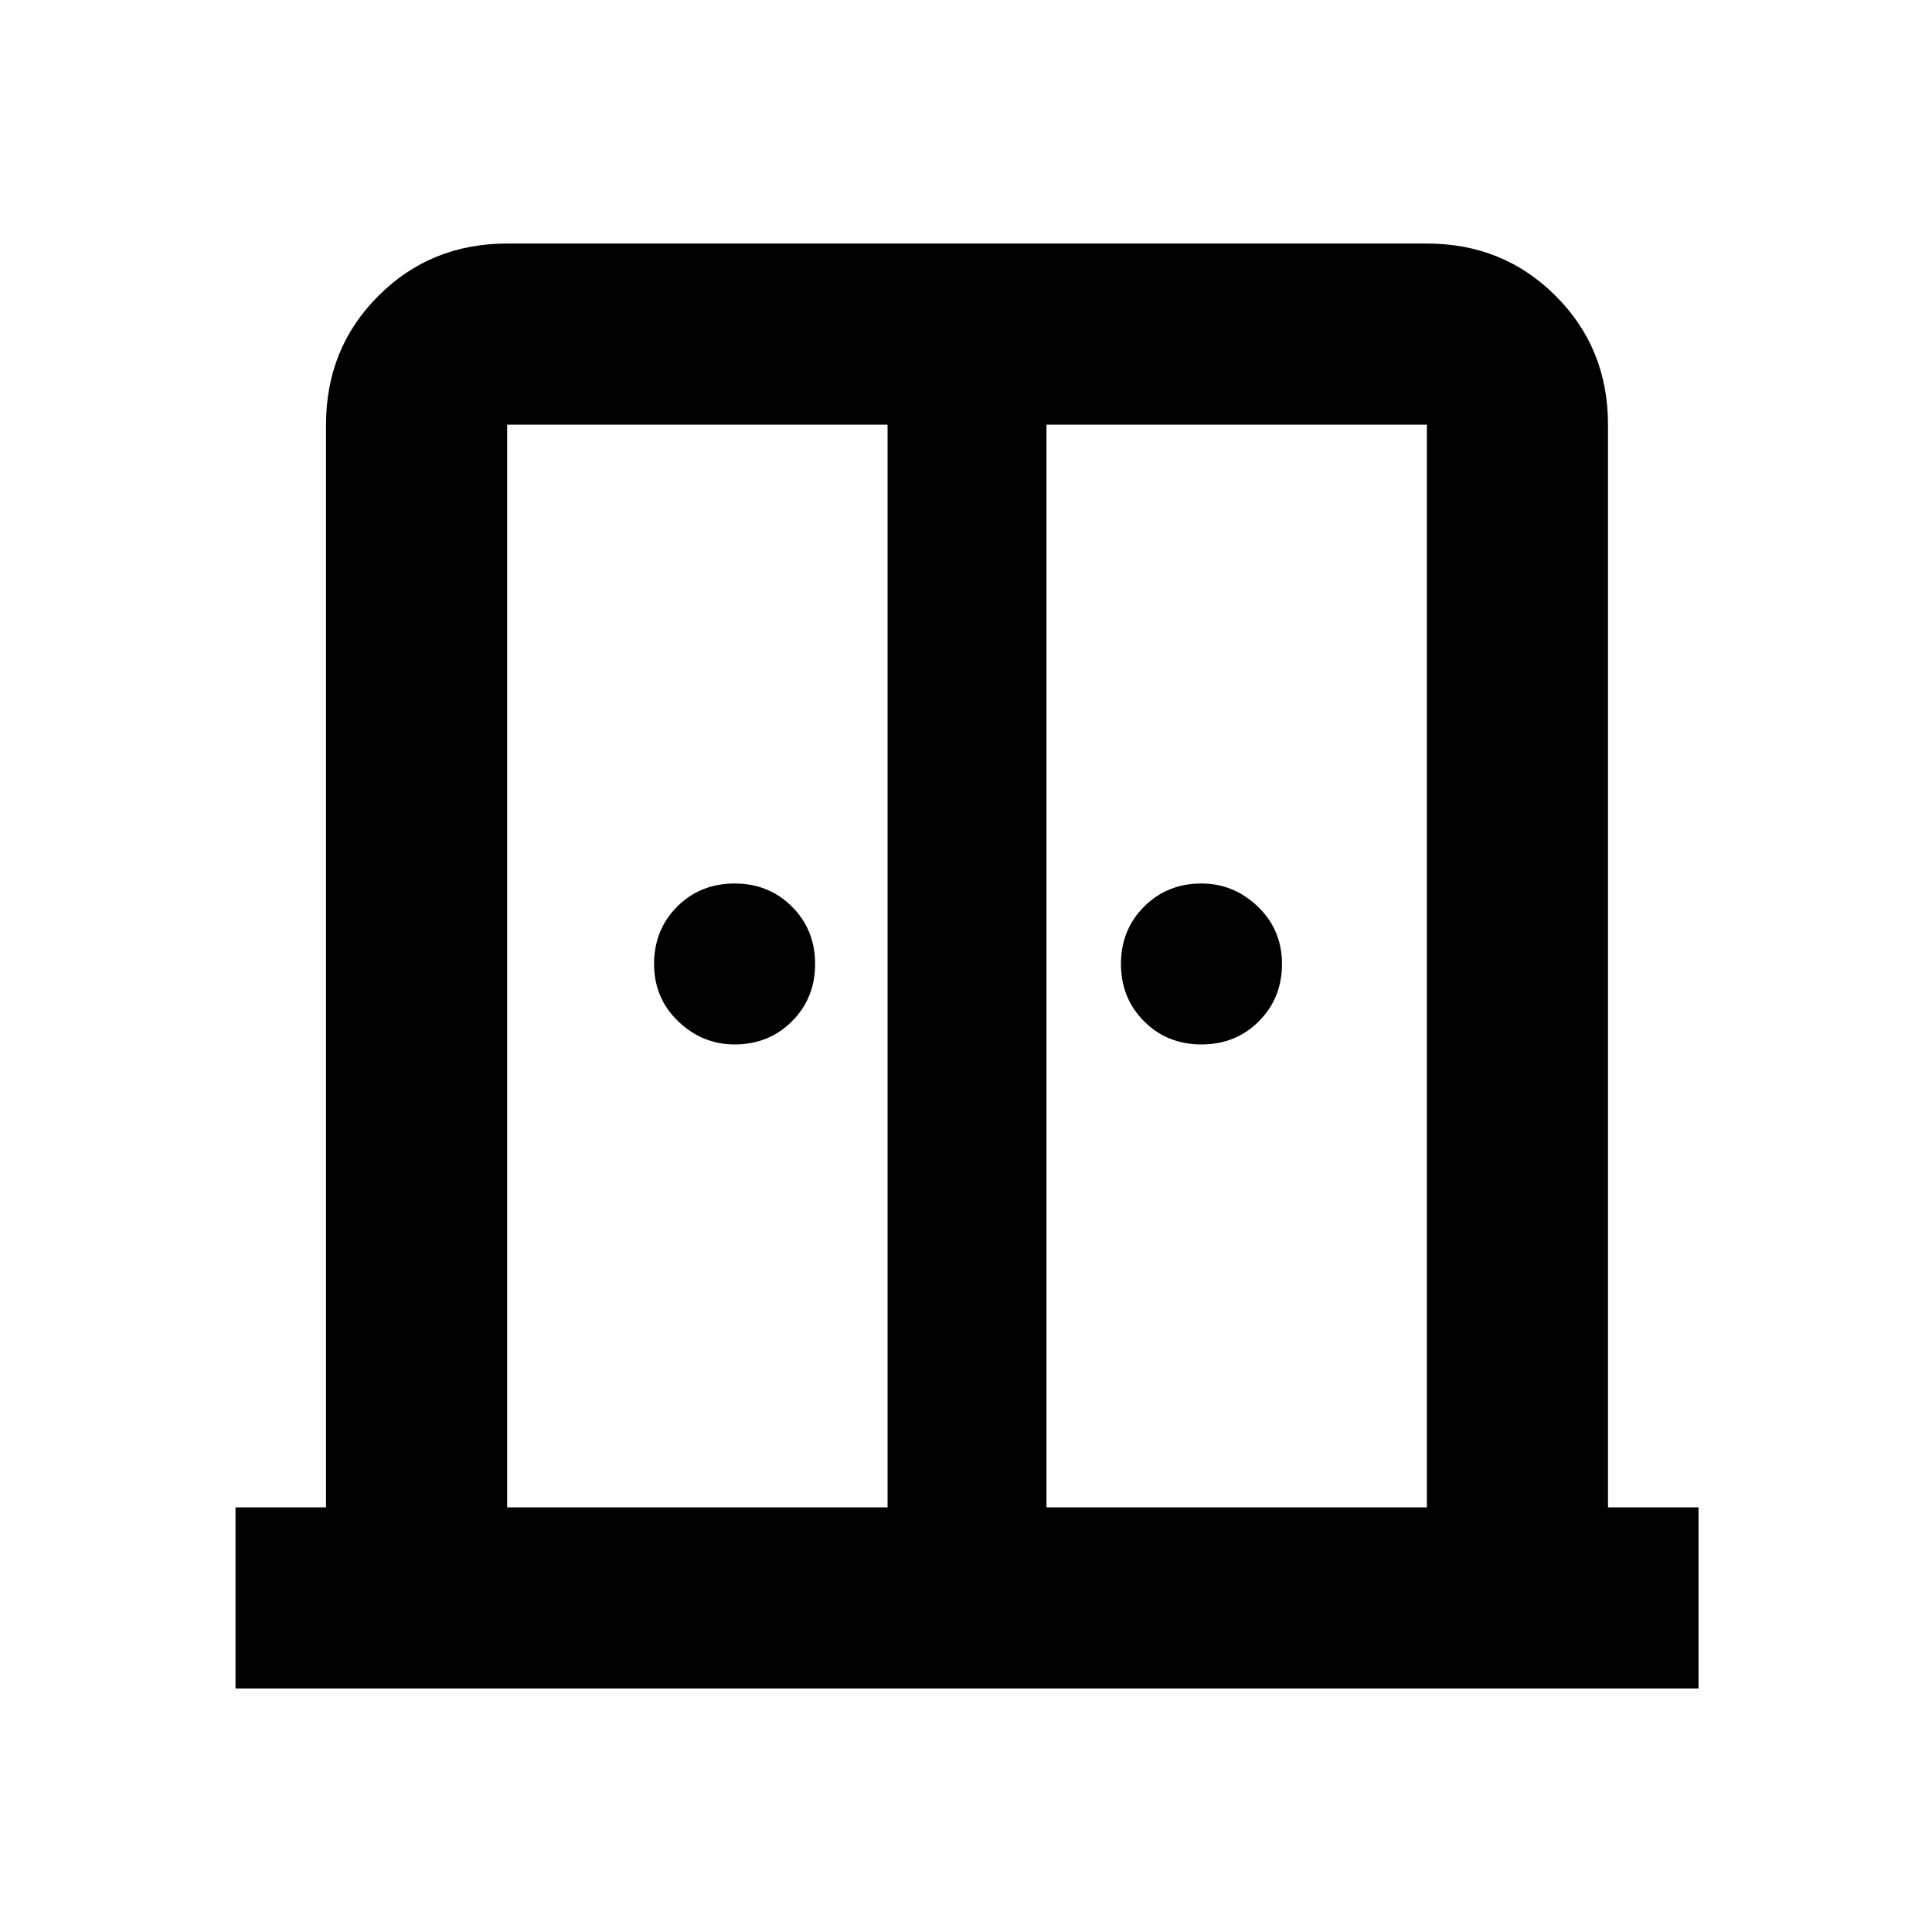 <svg xmlns="http://www.w3.org/2000/svg" height="20" width="20"><path d="M7.604 10.812Q7.271 10.812 7.021 10.573Q6.771 10.333 6.771 9.979Q6.771 9.625 7.01 9.385Q7.25 9.146 7.604 9.146Q7.958 9.146 8.198 9.385Q8.438 9.625 8.438 9.979Q8.438 10.333 8.198 10.573Q7.958 10.812 7.604 10.812ZM12.438 10.812Q12.083 10.812 11.844 10.573Q11.604 10.333 11.604 9.979Q11.604 9.625 11.844 9.385Q12.083 9.146 12.438 9.146Q12.771 9.146 13.021 9.385Q13.271 9.625 13.271 9.979Q13.271 10.333 13.031 10.573Q12.792 10.812 12.438 10.812ZM2.438 17.479V15.604H3.375V4.396Q3.375 3.604 3.917 3.063Q4.458 2.521 5.25 2.521H14.771Q15.562 2.521 16.104 3.063Q16.646 3.604 16.646 4.396V15.604H17.583V17.479ZM5.25 15.604H9.188V4.396H5.25Q5.25 4.396 5.25 4.396Q5.25 4.396 5.25 4.396ZM10.833 15.604H14.771V4.396Q14.771 4.396 14.771 4.396Q14.771 4.396 14.771 4.396H10.833ZM10.021 9.062Q10.021 9.062 10.021 9.062Q10.021 9.062 10.021 9.062Q10.021 9.062 10.021 9.062Q10.021 9.062 10.021 9.062Z"/></svg>